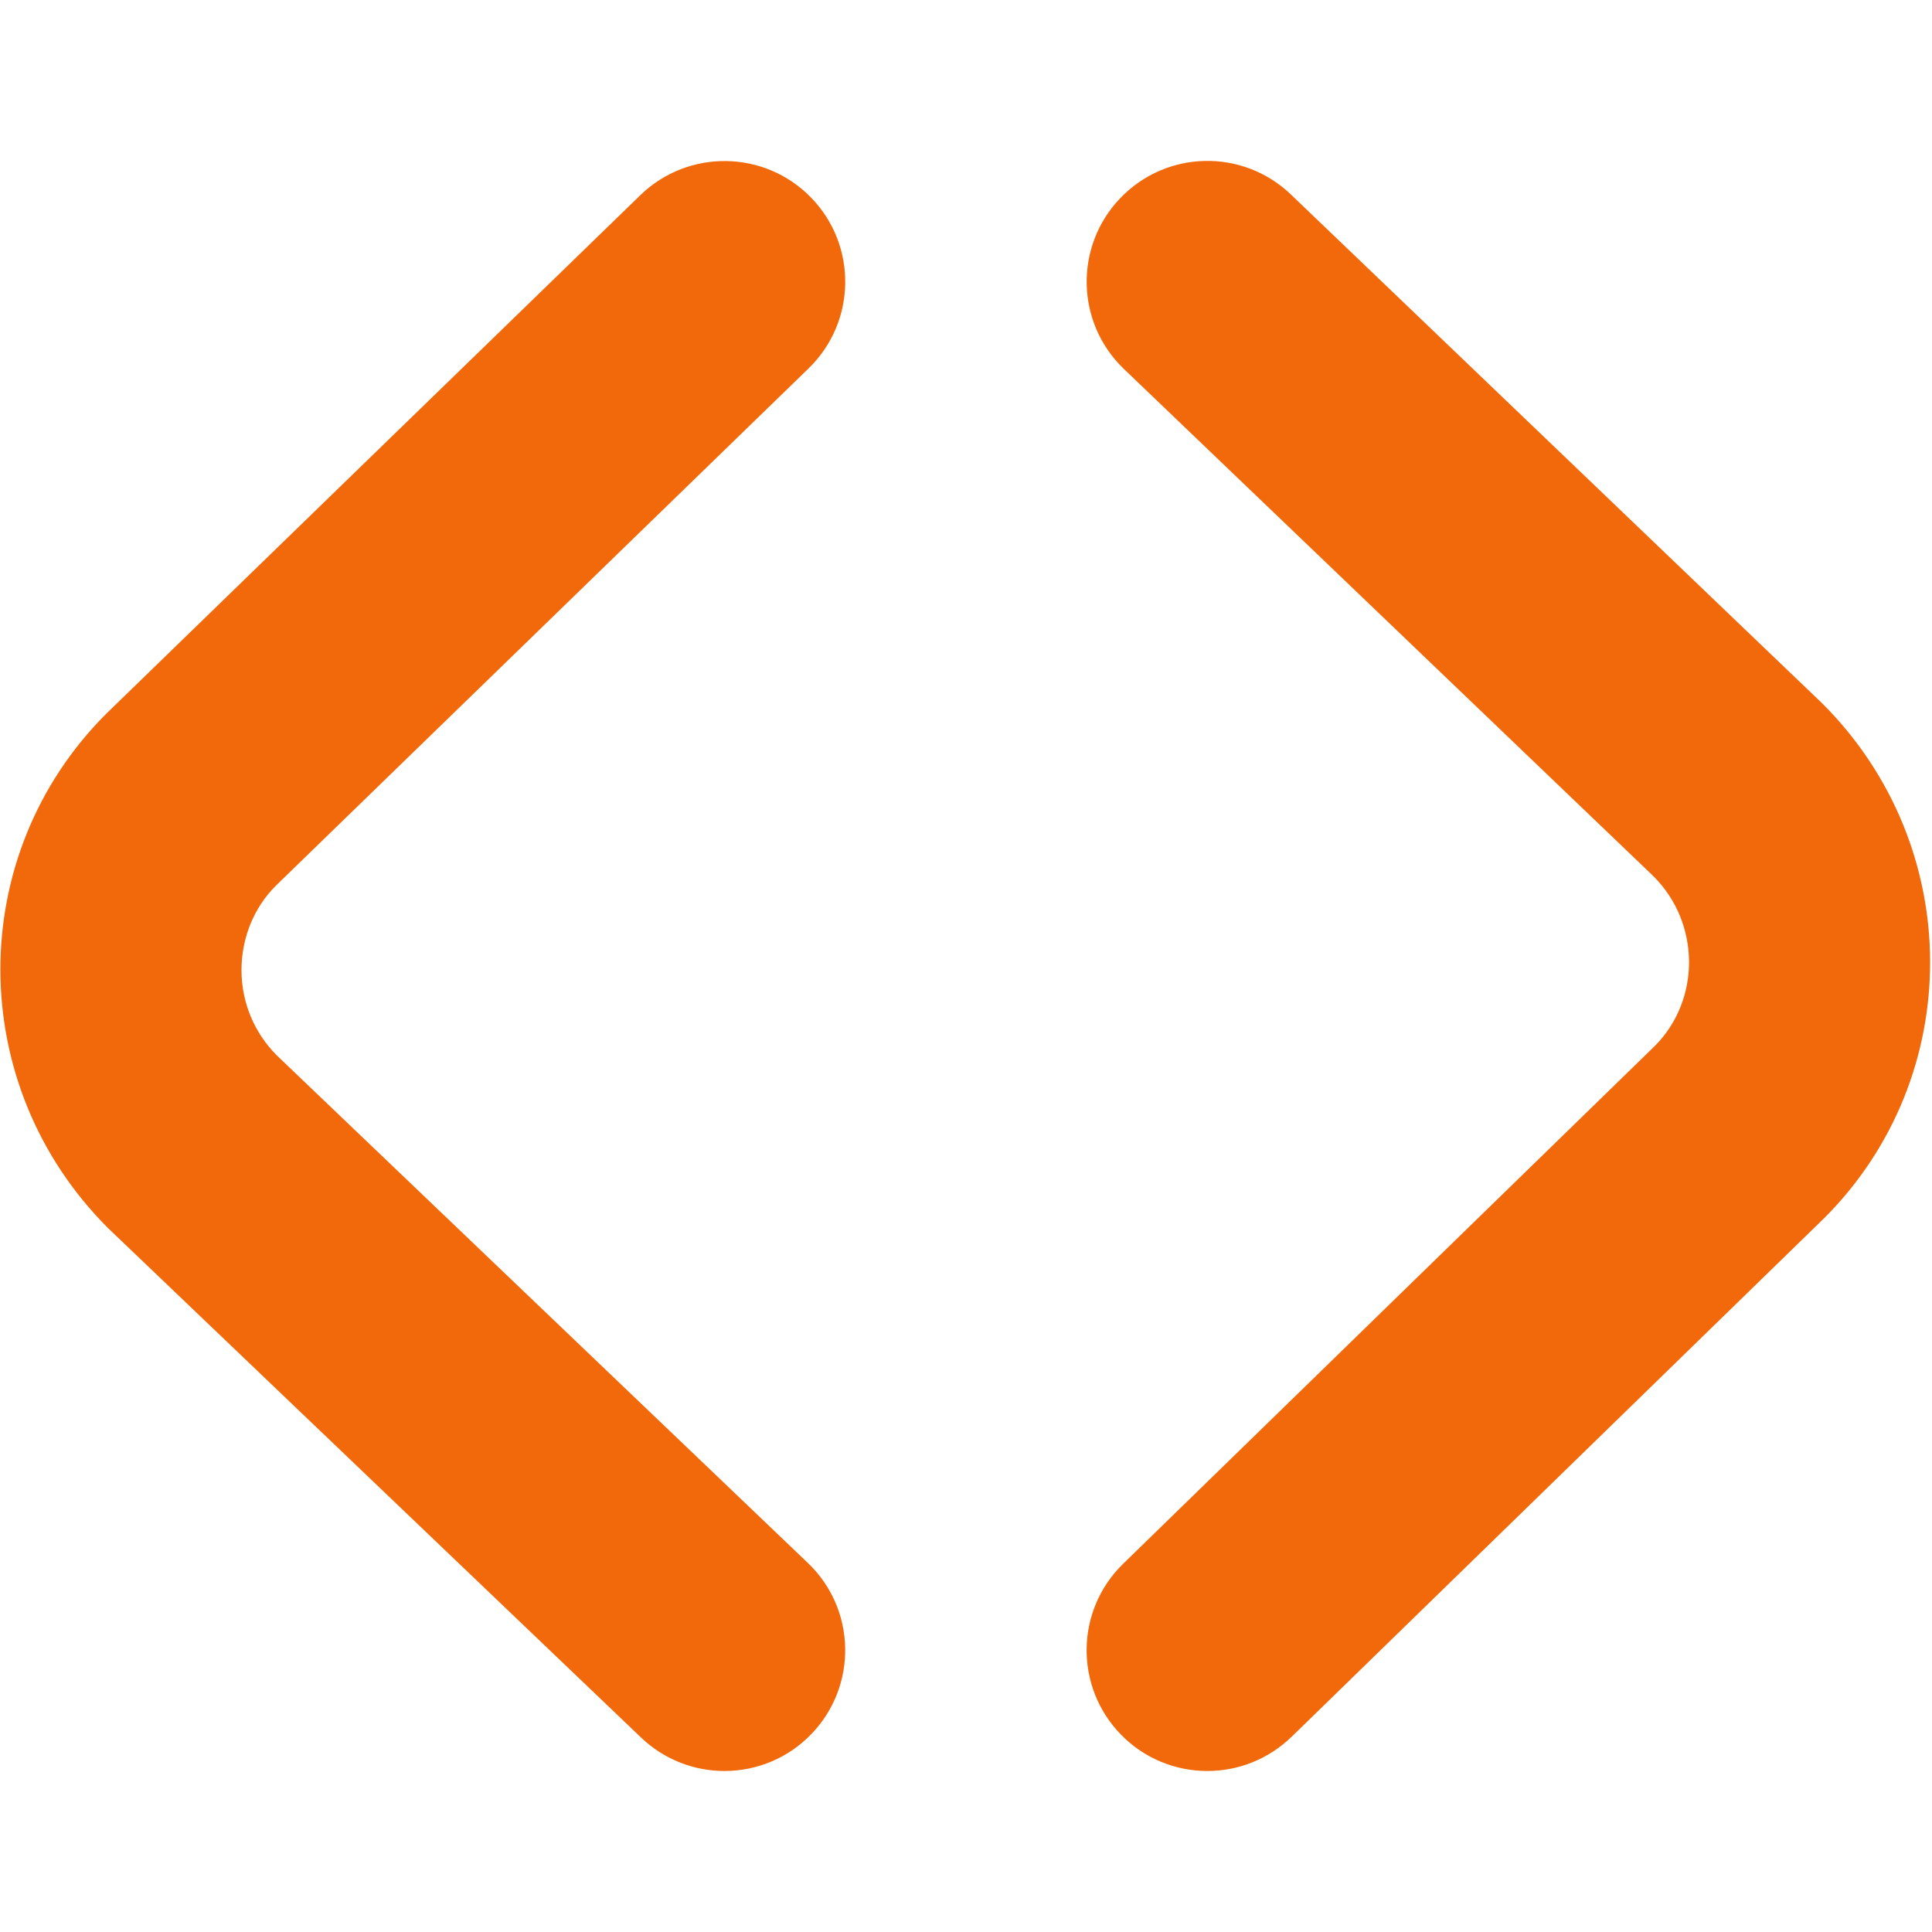 <?xml version="1.0" encoding="UTF-8"?>
<svg xmlns="http://www.w3.org/2000/svg" id="Layer_1" data-name="Layer 1" viewBox="0 0 24 24" width="512" height="512"><path d="M9,22c-.373,0-.746-.138-1.037-.416L1.342,15.256c-1.779-1.778-1.779-4.633-.024-6.388L7.955,2.424c.594-.576,1.544-.563,2.121,.031,.577,.594,.563,1.544-.031,2.121L3.424,11.005c-.268,.268-.424,.645-.424,1.045s.156,.777,.439,1.061l6.597,6.305c.599,.572,.62,1.521,.048,2.12-.295,.309-.689,.464-1.084,.464Zm7.046-.426l6.618-6.445c1.754-1.755,1.754-4.609-.023-6.387l-6.604-6.325c-.599-.575-1.548-.554-2.121,.045-.573,.598-.553,1.548,.045,2.121l6.58,6.303c.585,.585,.585,1.537,.015,2.108l-6.604,6.432c-.594,.578-.606,1.527-.028,2.121,.294,.302,.684,.453,1.075,.453,.377,0,.755-.142,1.046-.426Z" fill="#F1690A"/></svg>
